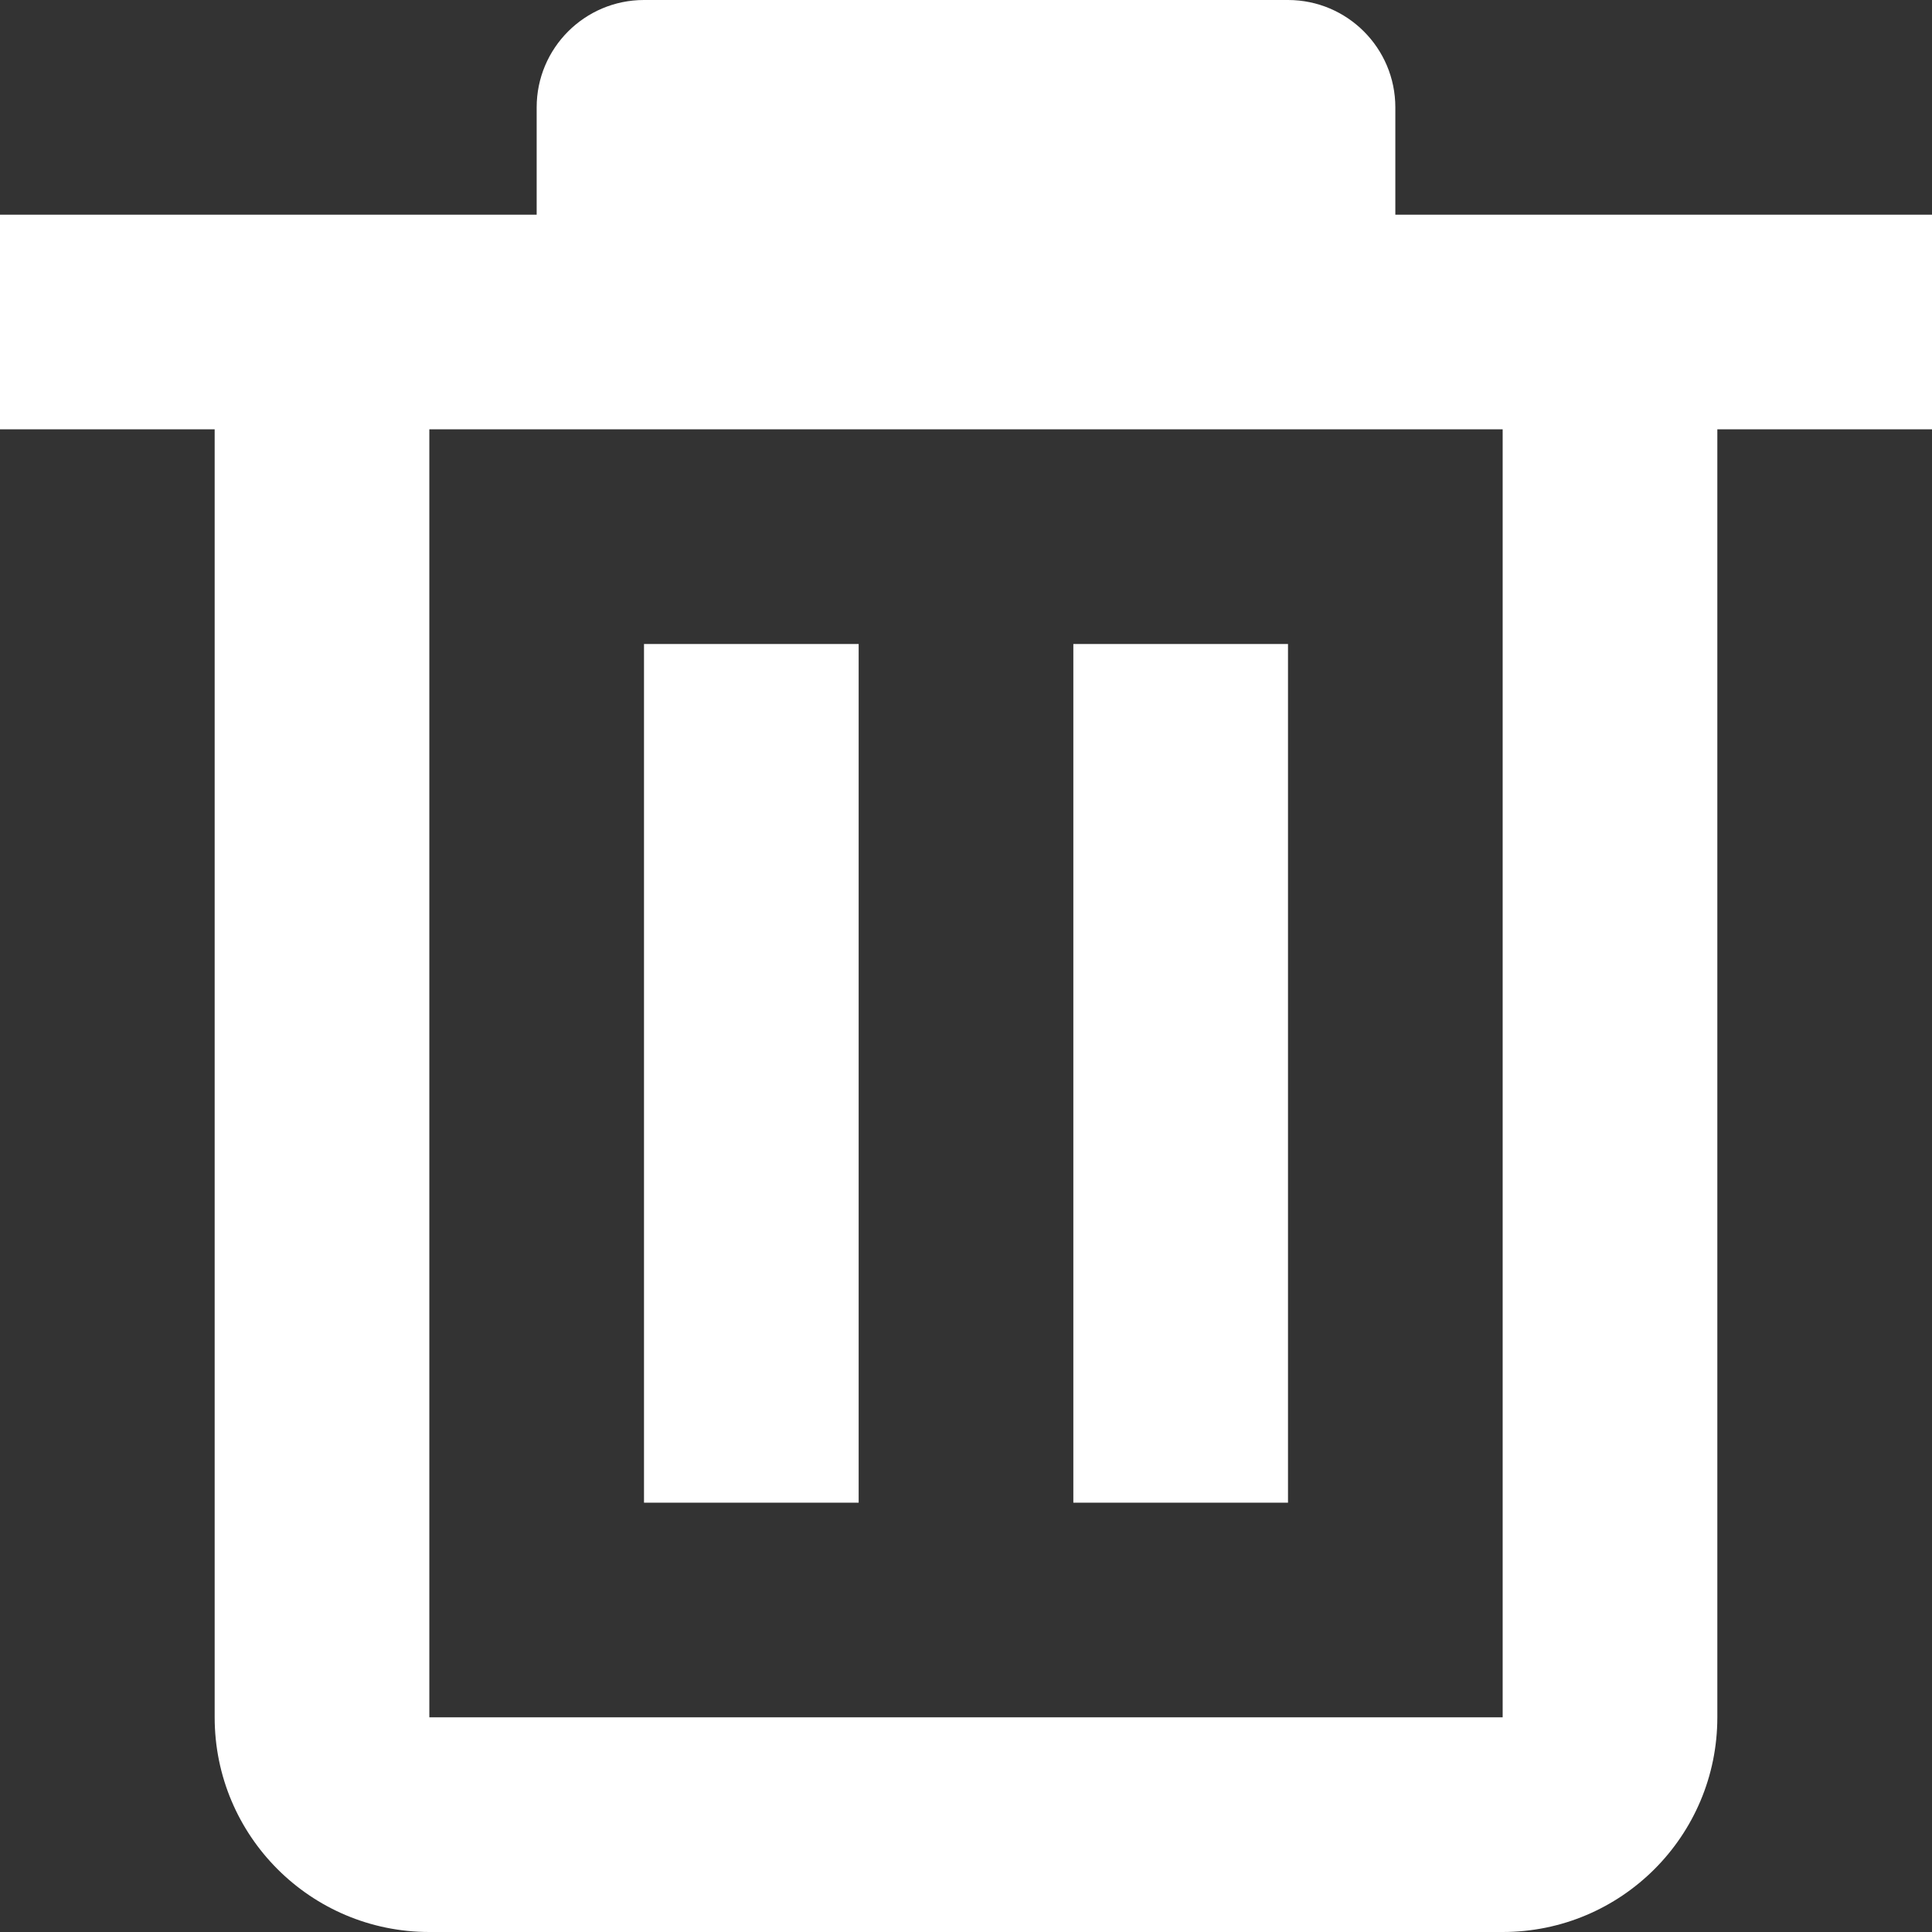 <?xml version="1.0" encoding="UTF-8"?>
<svg width="18px" height="18px" viewBox="0 0 18 18" version="1.1" xmlns="http://www.w3.org/2000/svg" xmlns:xlink="http://www.w3.org/1999/xlink">
    <rect x="0" y="0" width="18" height="18" fill="#333333" stroke="none"/>
    <!-- Generator: Sketch 52.1 (67048) - http://www.bohemiancoding.com/sketch -->
    <title>Trash</title>
    <desc>Created with Sketch.</desc>
    <g id="New-version" stroke="none" stroke-width="1" fill="none" fill-rule="evenodd">
        <g id="-g-Emporium_Wallet_Qiwi04" transform="translate(-1331, -341)" fill="#ffffff" fill-rule="nonzero">
            <g id="Content" transform="translate(100, 0)">
                <g id="04" transform="translate(40, 200)">
                    <g id="01" transform="translate(40, 106)">
                        <g id="Trash" transform="translate(1151, 35)">
                            <path d="M2,2 L5,2 L5,1 C5,0.448 5.448,1.01453063e-16 6,0 L12,0 C12.552,-1.01453063e-16 13,0.448 13,1 L13,2 L16,2 L18,2 L18,4 L16,4 L16,16 C16,17.105 15.105,18 14,18 L4,18 C2.895,18 2,17.105 2,16 L2,4 L0,4 L0,2 L2,2 Z M4,4 L4,16 L14,16 L14,4 L4,4 Z M6,6 L8,6 L8,14 L6,14 L6,6 Z M10,6 L12,6 L12,14 L10,14 L10,6 Z" id="Combined-Shape"></path>
                        </g>
                    </g>
                </g>
            </g>
        </g>
    </g>
</svg>